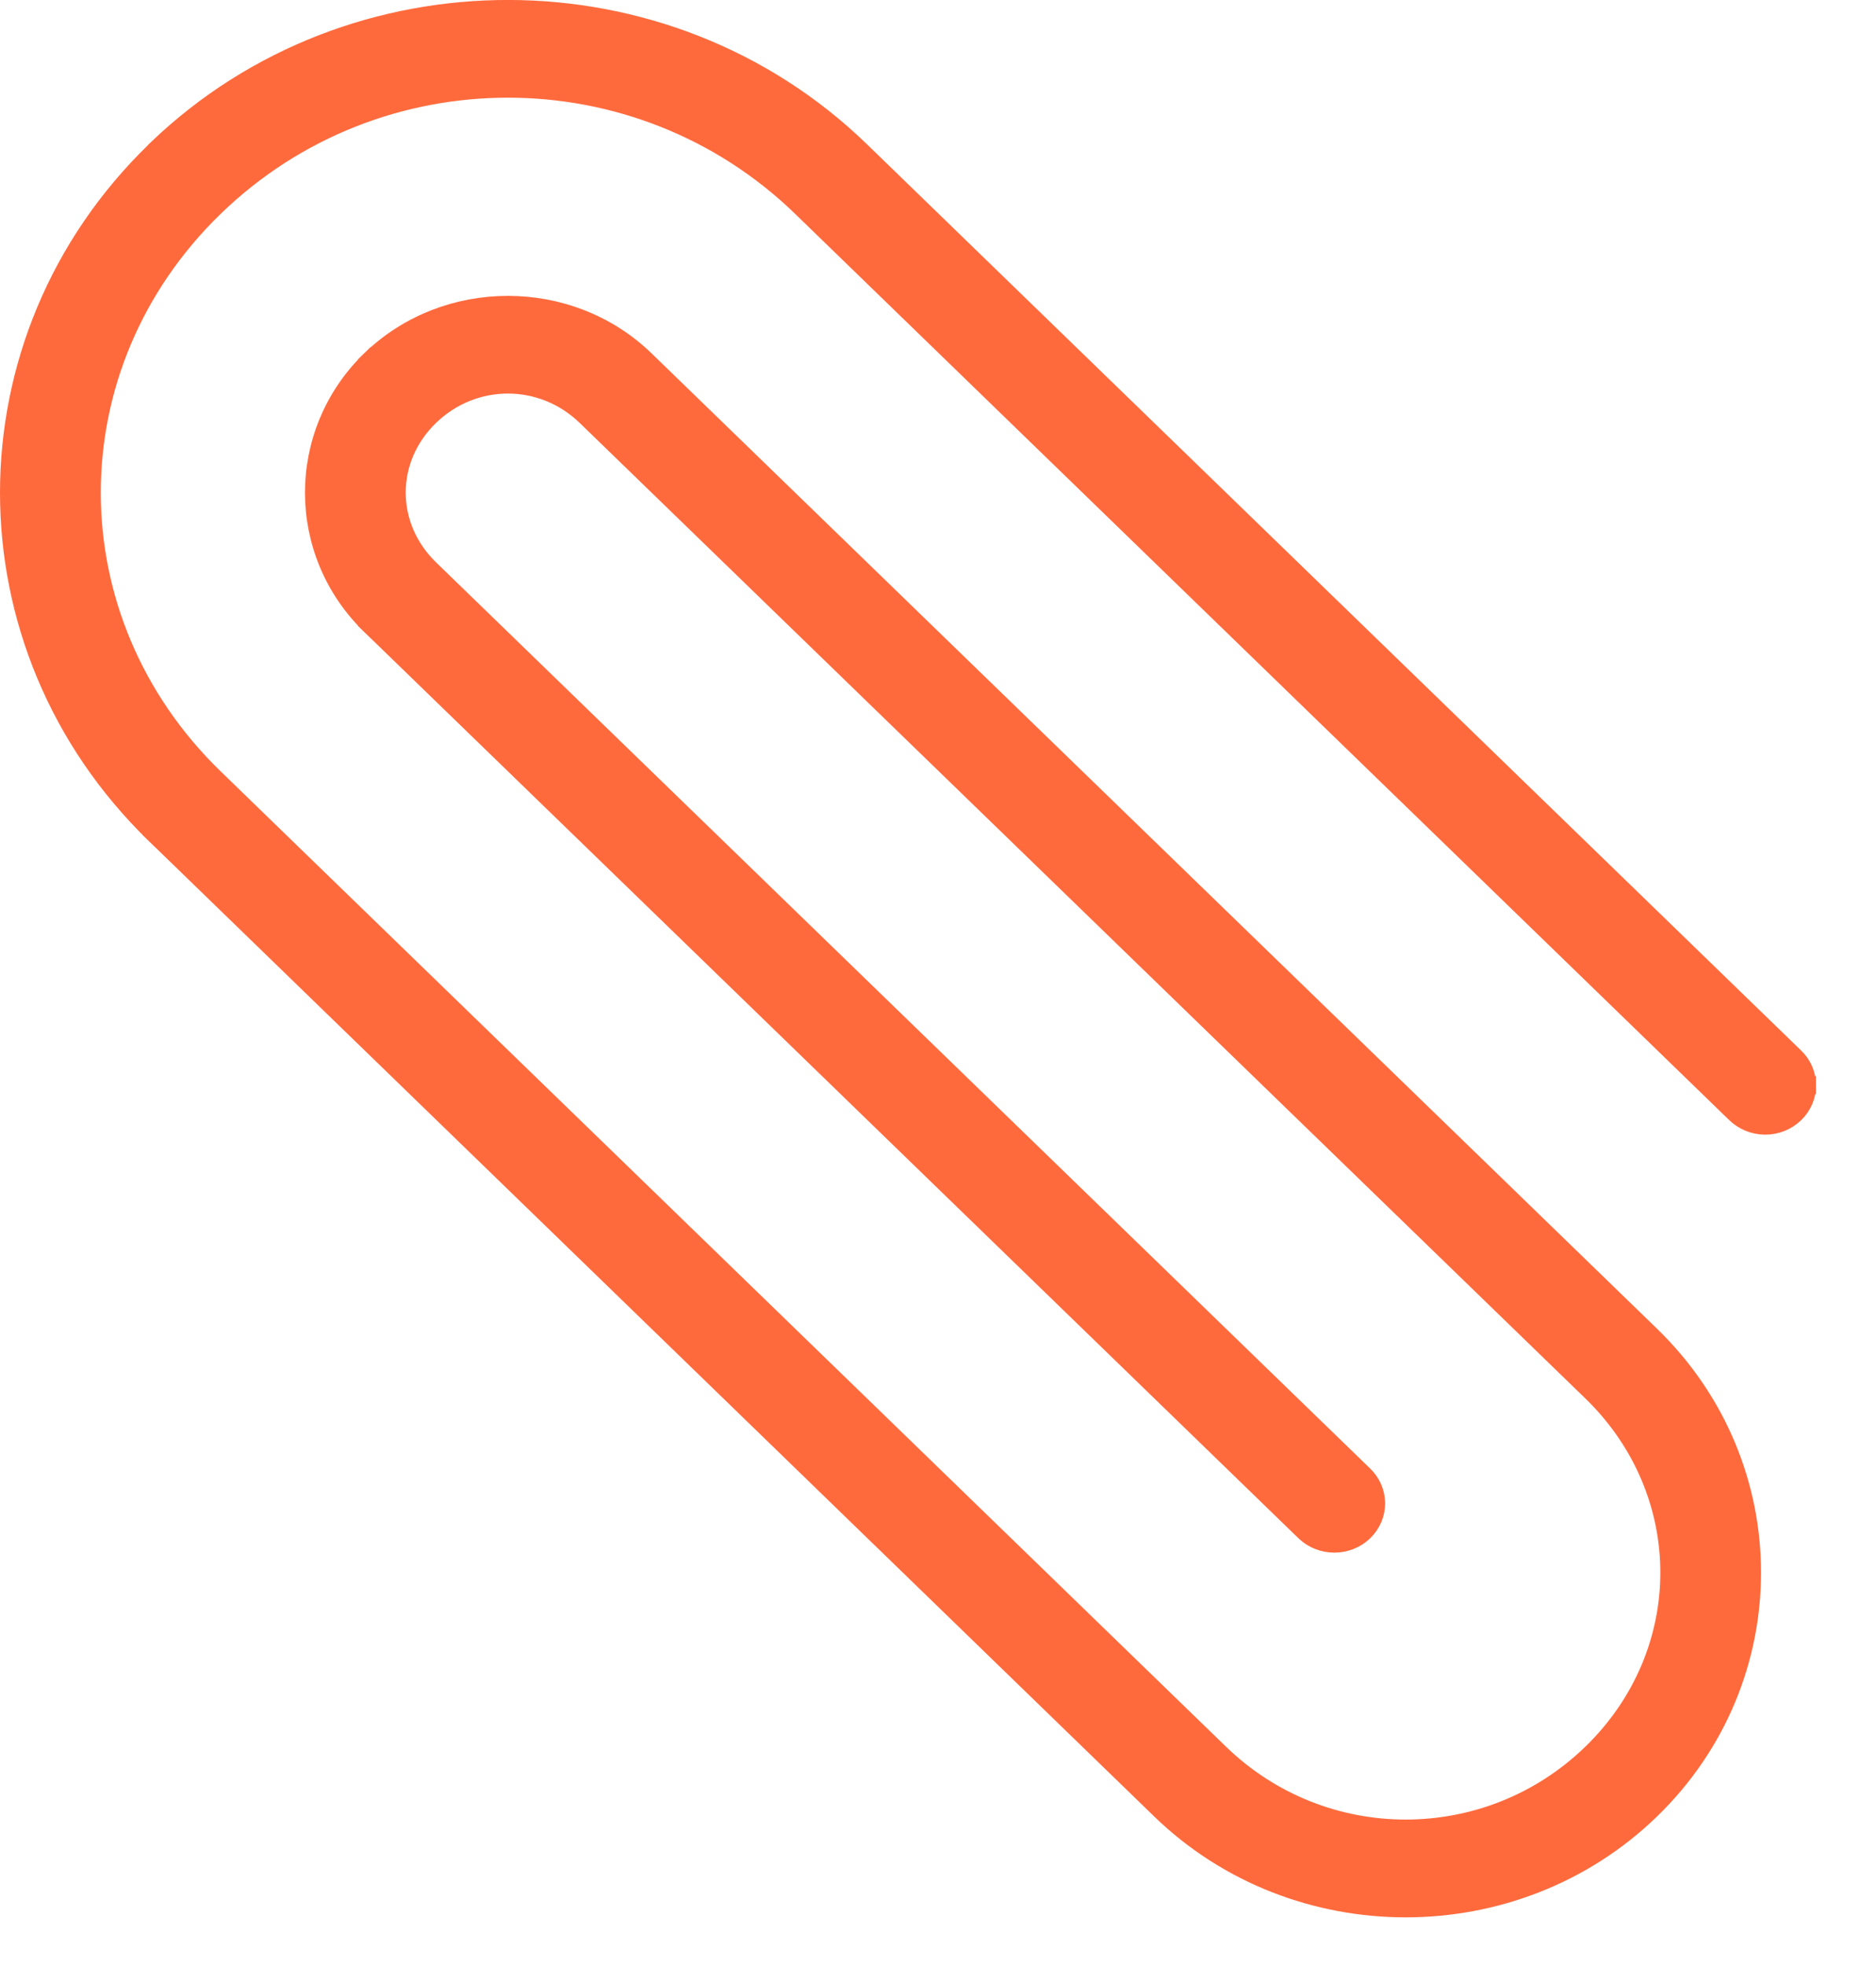 <svg xmlns="http://www.w3.org/2000/svg" width="21" height="22" viewBox="0 0 21 22" fill="none">
<path d="M1.757 1.664L1.757 1.665L1.735 1.687C-0.445 3.8 -0.445 7.226 1.735 9.339L1.665 9.411L1.735 9.339L12.99 20.255C14.504 21.722 16.966 21.722 18.479 20.255C19.991 18.789 19.991 16.406 18.479 14.94L7.223 4.025C6.378 3.206 4.992 3.206 4.147 4.025L4.077 3.953L4.147 4.025C3.303 4.843 3.303 6.182 4.147 7L4.077 7.072L4.147 7L14.599 17.136L14.614 17.15C14.7 17.229 14.813 17.273 14.933 17.274C15.059 17.275 15.18 17.227 15.269 17.141C15.357 17.055 15.406 16.94 15.405 16.82L15.405 16.82C15.404 16.7 15.354 16.585 15.264 16.501L15.264 16.501L15.263 16.5L4.811 6.364C4.319 5.886 4.318 5.139 4.811 4.661C5.303 4.185 6.067 4.185 6.559 4.661L6.559 4.661L17.815 15.576C18.976 16.702 18.976 18.492 17.815 19.618C16.655 20.742 14.815 20.742 13.655 19.618L2.4 8.703L2.469 8.631L2.4 8.703C0.571 6.929 0.571 4.096 2.4 2.322C4.227 0.55 7.143 0.55 8.971 2.322L19.422 12.458L19.422 12.458L19.422 12.458L19.369 12.513L19.423 12.459C19.511 12.546 19.631 12.596 19.757 12.597L19.757 12.597C19.883 12.598 20.004 12.549 20.093 12.463L20.093 12.463C20.181 12.378 20.23 12.262 20.229 12.142L20.329 12.142L20.229 12.142C20.228 12.022 20.178 11.907 20.088 11.823L20.088 11.823L20.087 11.822L9.635 1.686C7.461 -0.422 3.94 -0.429 1.757 1.664Z" fill="#FF6A3D" stroke="#FF6A3D" stroke-width="0.2"/>
</svg>
